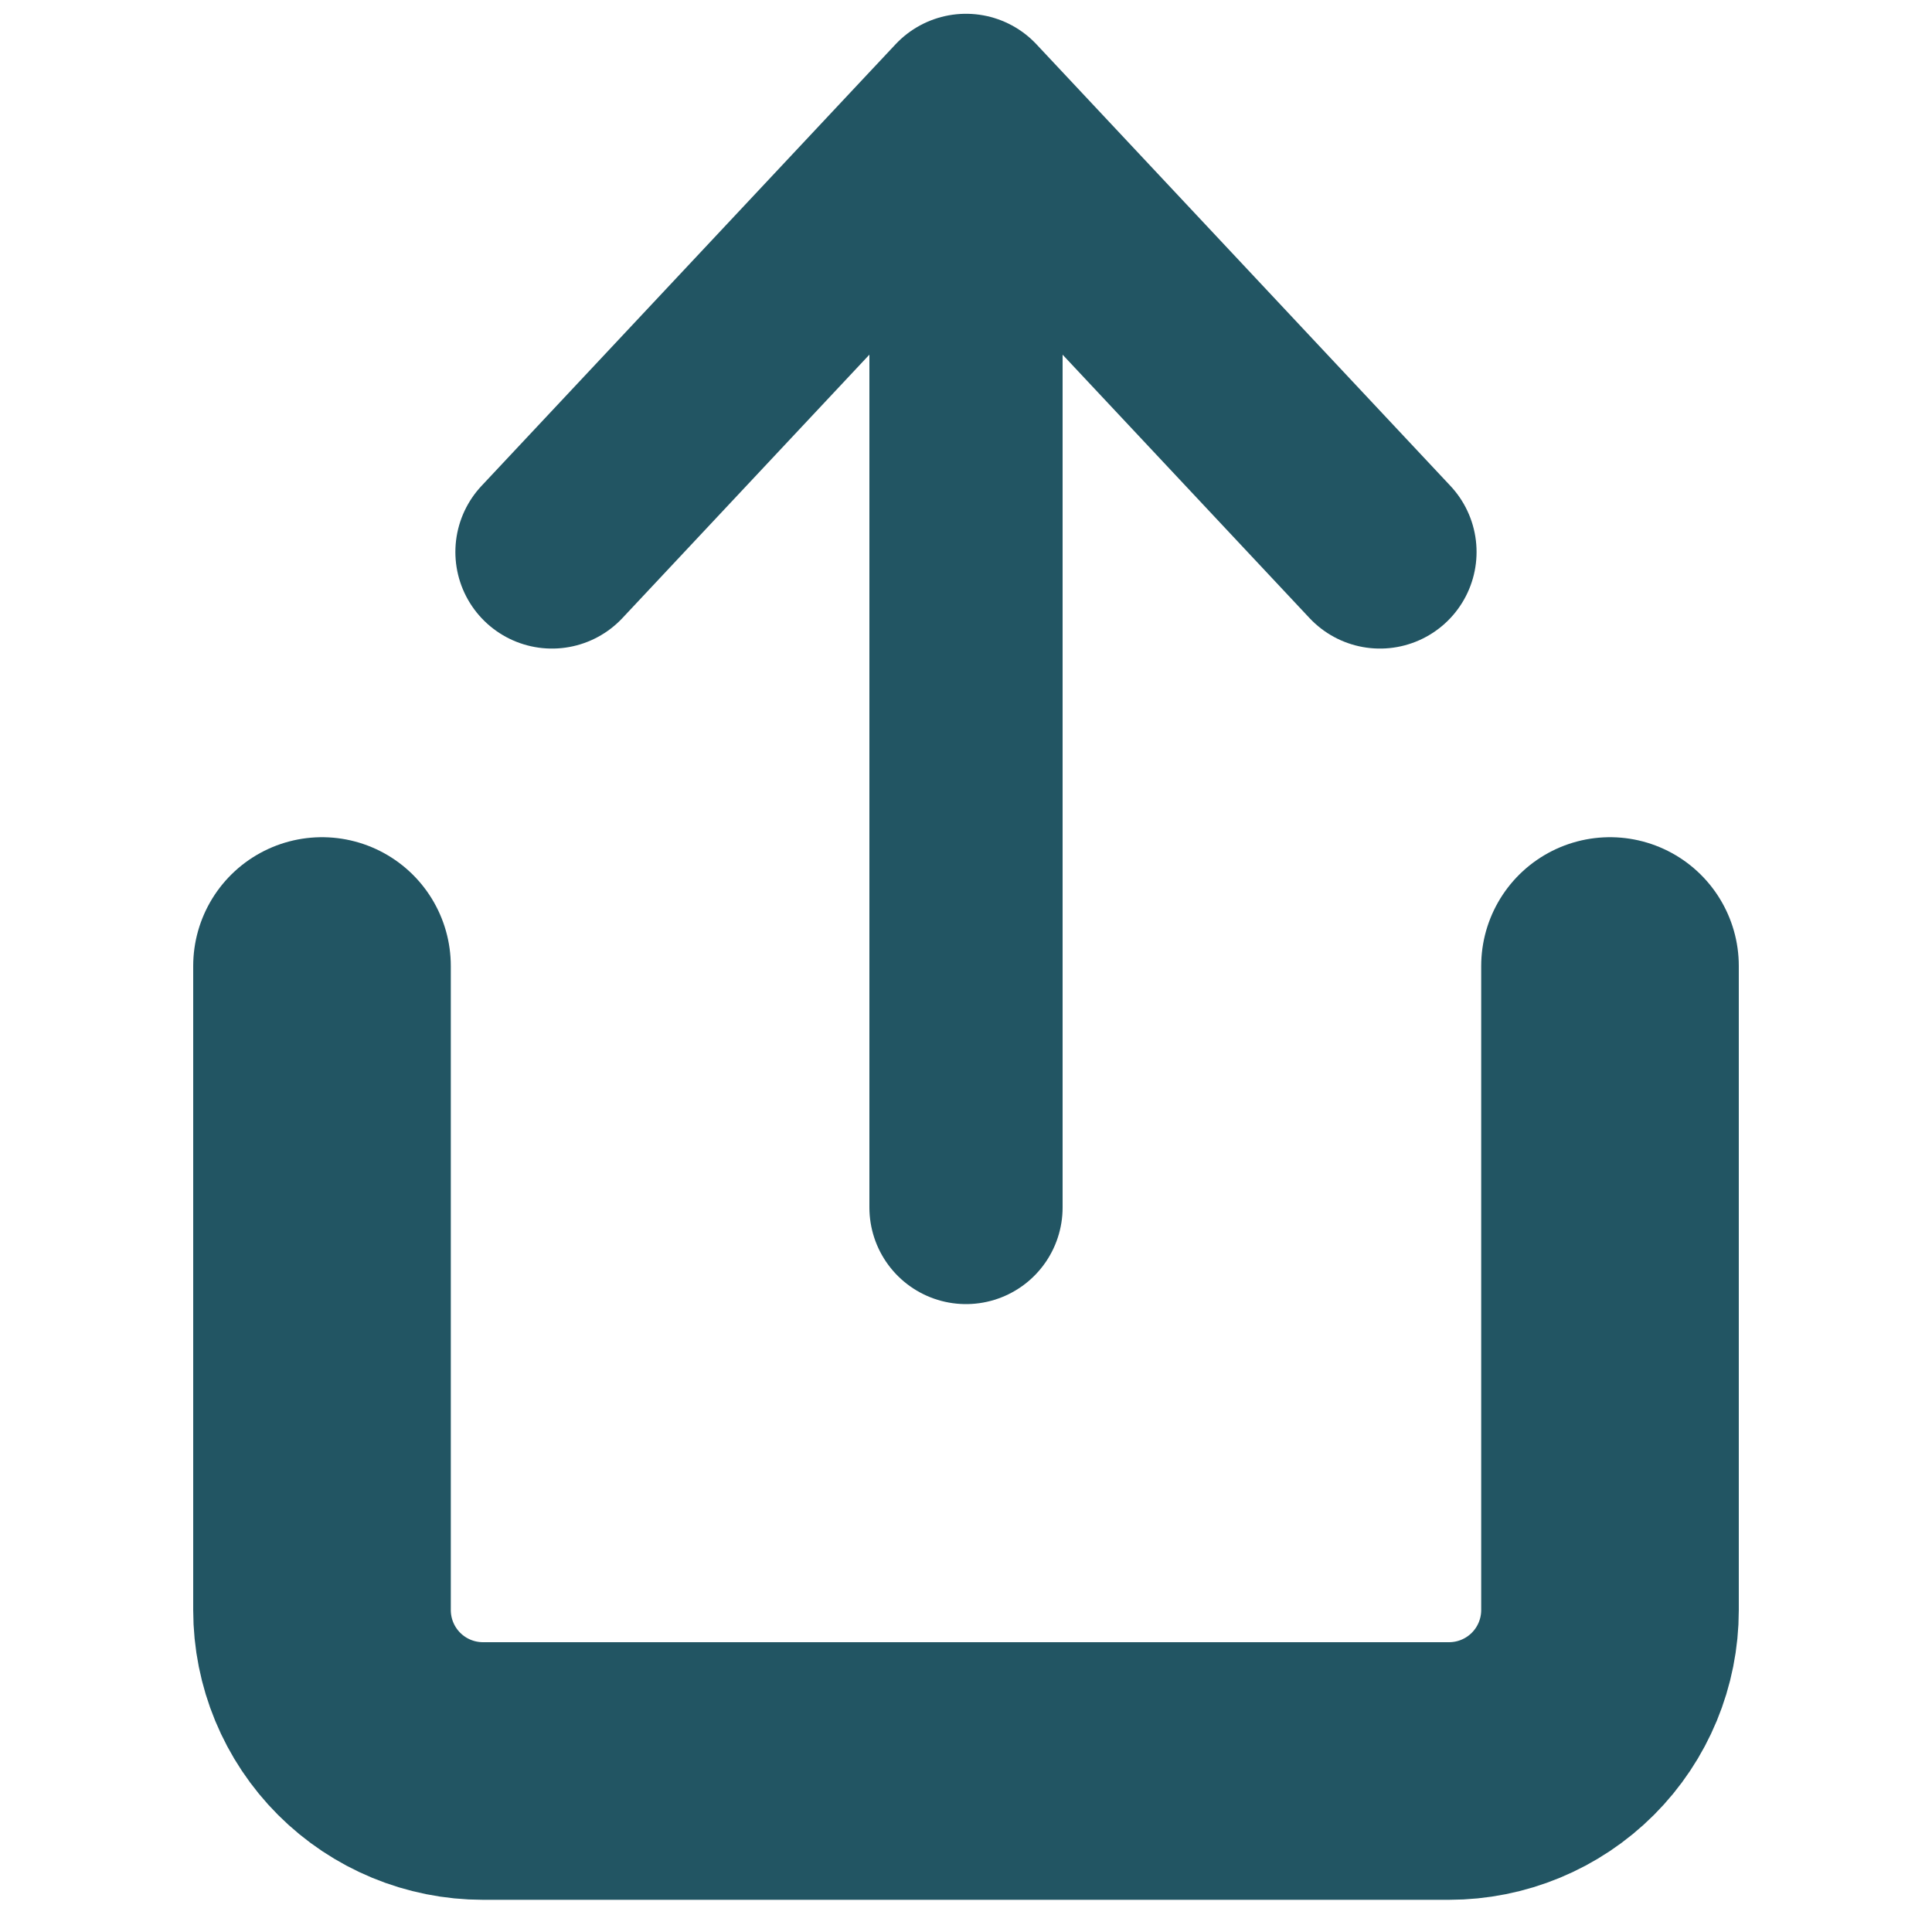 <svg width="30" height="30" viewBox="0 0 30 30" fill="none" xmlns="http://www.w3.org/2000/svg">
<path d="M5 15V25C5 25.663 5.263 26.299 5.732 26.768C6.201 27.237 6.837 27.5 7.5 27.5H22.5C23.163 27.5 23.799 27.237 24.268 26.768C24.737 26.299 25 25.663 25 25V15" stroke="#225563" stroke-width="4" stroke-linecap="round" stroke-linejoin="round"/>
<path d="M21.428 8.571L15 1.714L8.571 8.571" stroke="#225563" stroke-width="3" stroke-linecap="round" stroke-linejoin="round"/>
<path d="M15 2.5V18.75" stroke="#225563" stroke-width="3" stroke-linecap="round" stroke-linejoin="round"/>
</svg>
